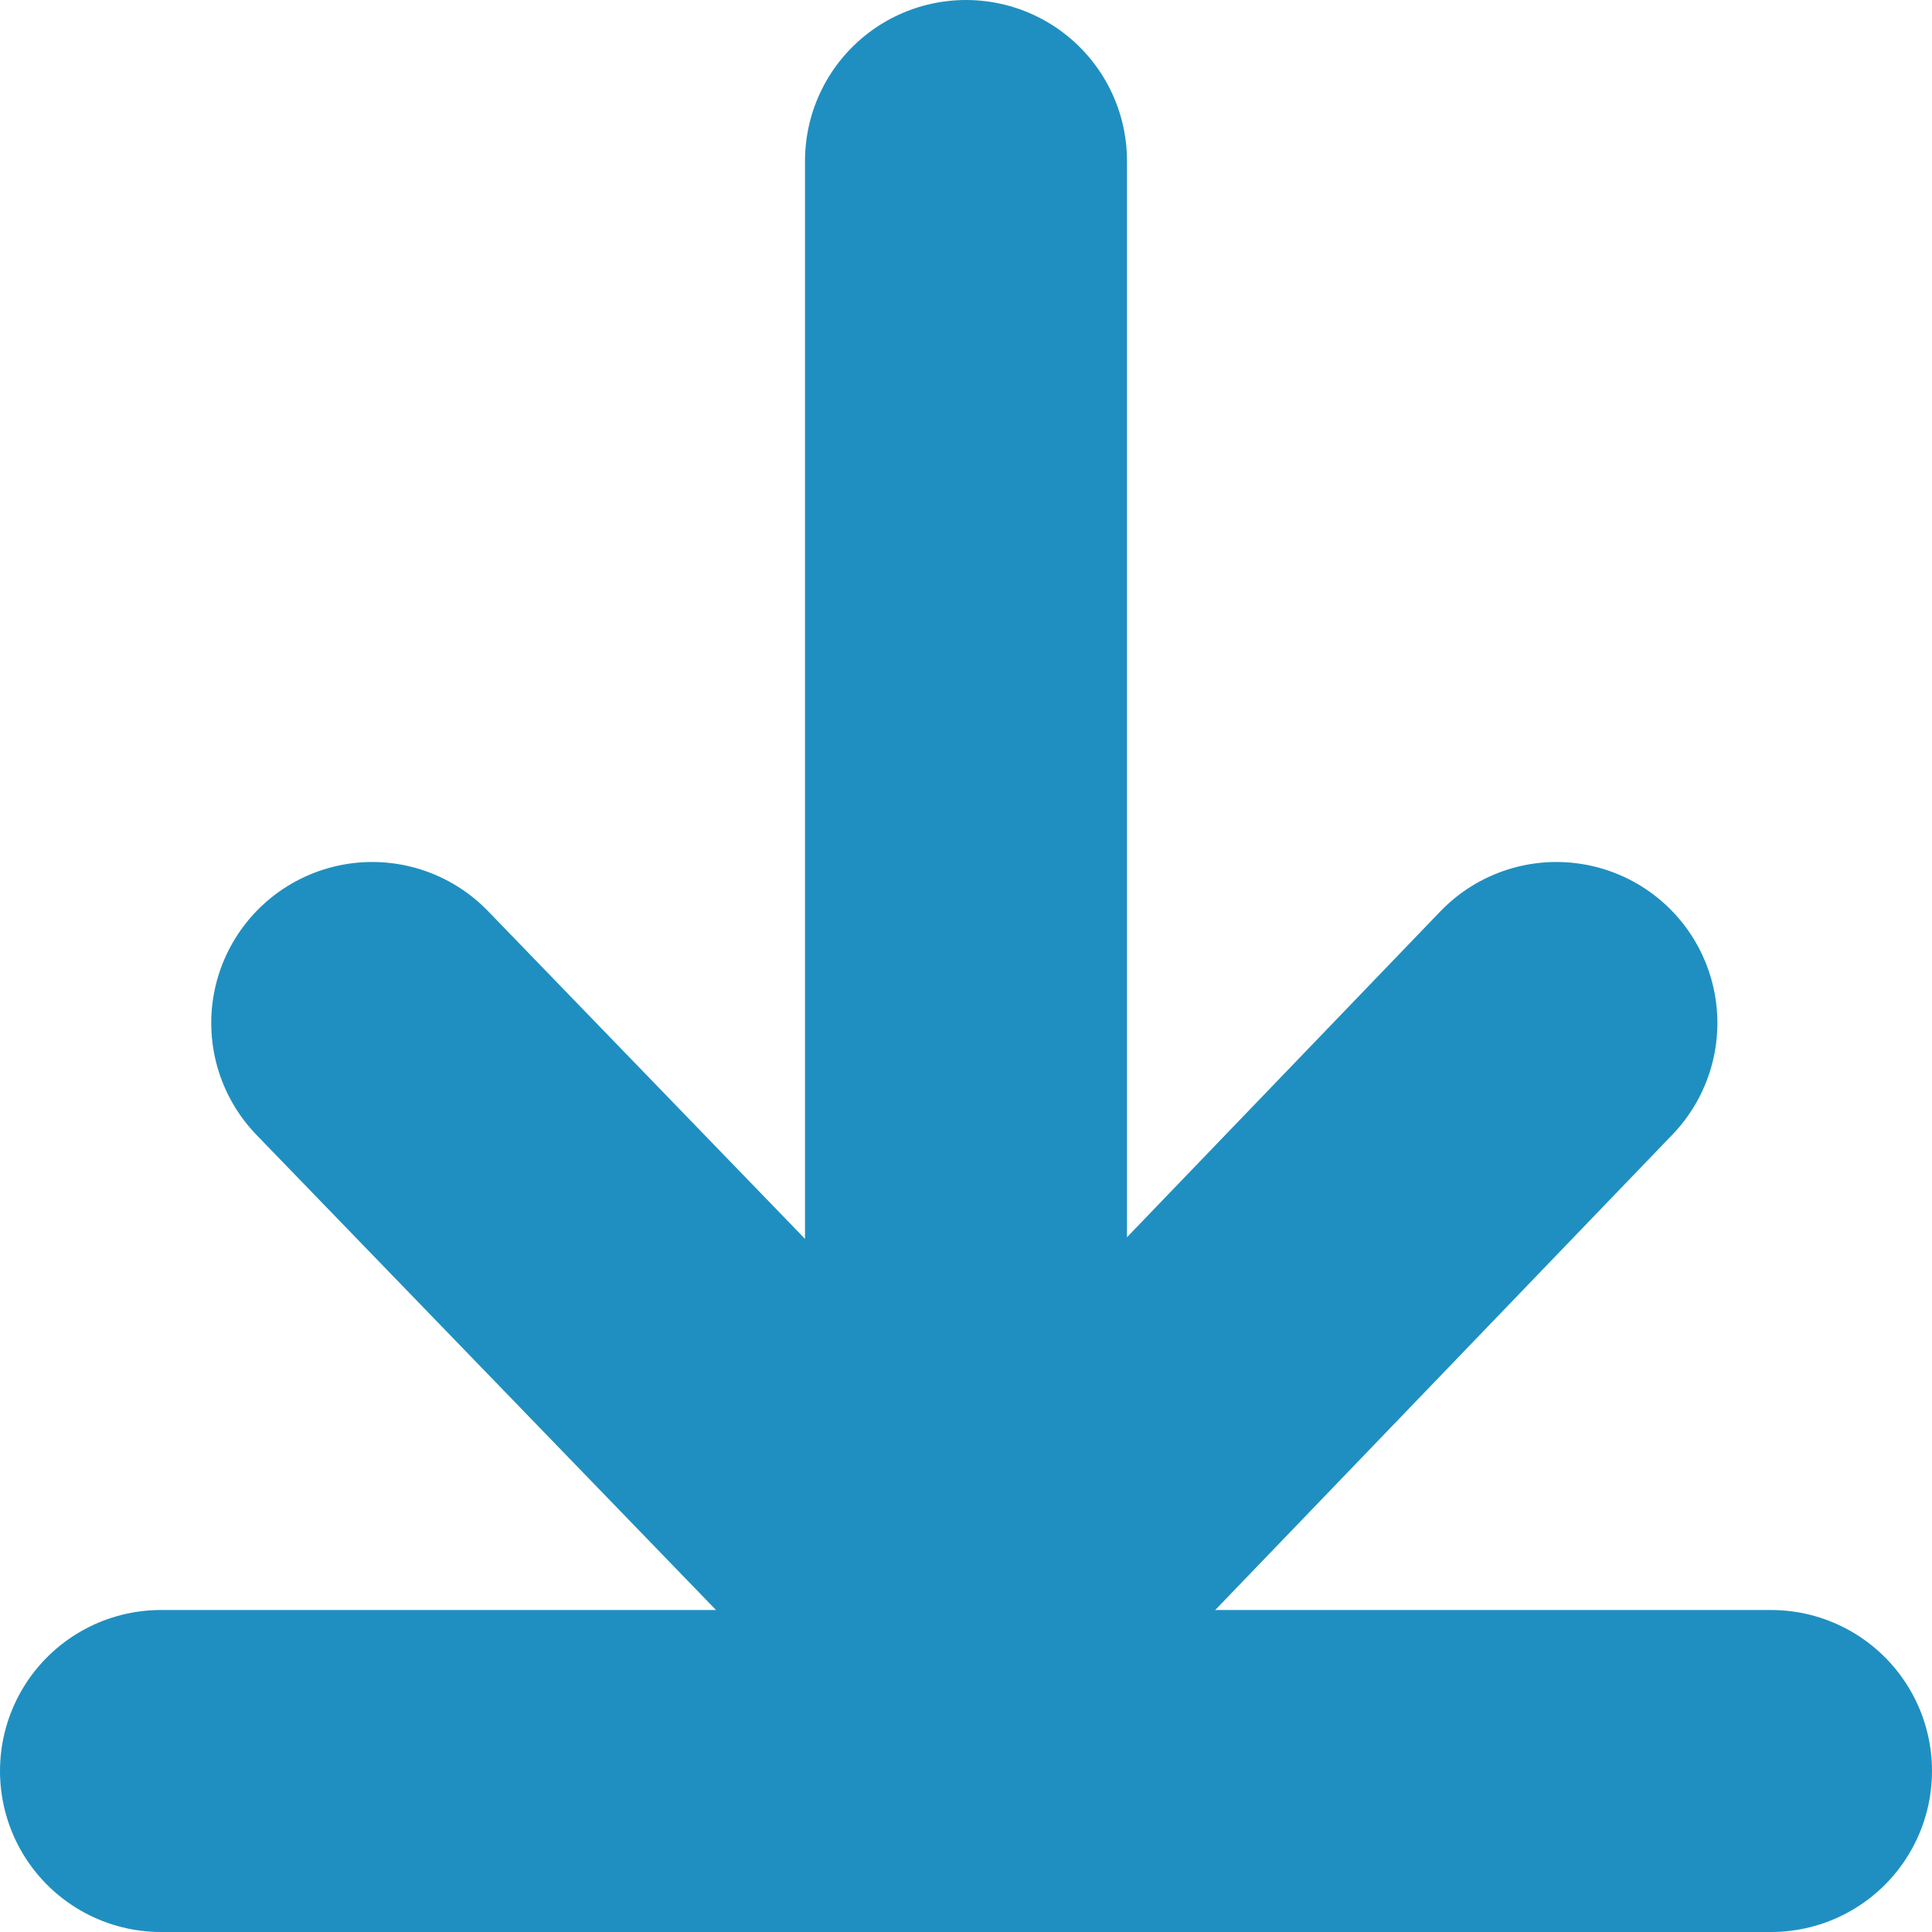 <?xml version="1.0" encoding="utf-8"?>
<!-- Generator: Adobe Illustrator 19.0.0, SVG Export Plug-In . SVG Version: 6.00 Build 0)  -->
<!DOCTYPE svg PUBLIC "-//W3C//DTD SVG 1.1//EN" "http://www.w3.org/Graphics/SVG/1.1/DTD/svg11.dtd">
<svg version="1.1" id="Layer_1" xmlns="http://www.w3.org/2000/svg" xmlns:xlink="http://www.w3.org/1999/xlink" x="0px" y="0px"
	 viewBox="0 0 12 12" enable-background="new 0 0 12 12" xml:space="preserve">
<line id="XMLID_2_" fill="none" stroke="#1F8FC1" stroke-width="2" stroke-linecap="round" stroke-miterlimit="10" x1="6" y1="1" x2="6" y2="10"/>
<polyline id="XMLID_3_" fill="none" stroke="#1F8FC1" stroke-width="2" stroke-linecap="round" stroke-miterlimit="10" points="
	2.312,6.354 6,10.167 9.667,6.354 "/>
<line id="XMLID_1_" fill="none" stroke="#1F8FC1" stroke-width="2" stroke-linecap="round" stroke-miterlimit="10" x1="1" y1="11" x2="11" y2="11"/>
</svg>
